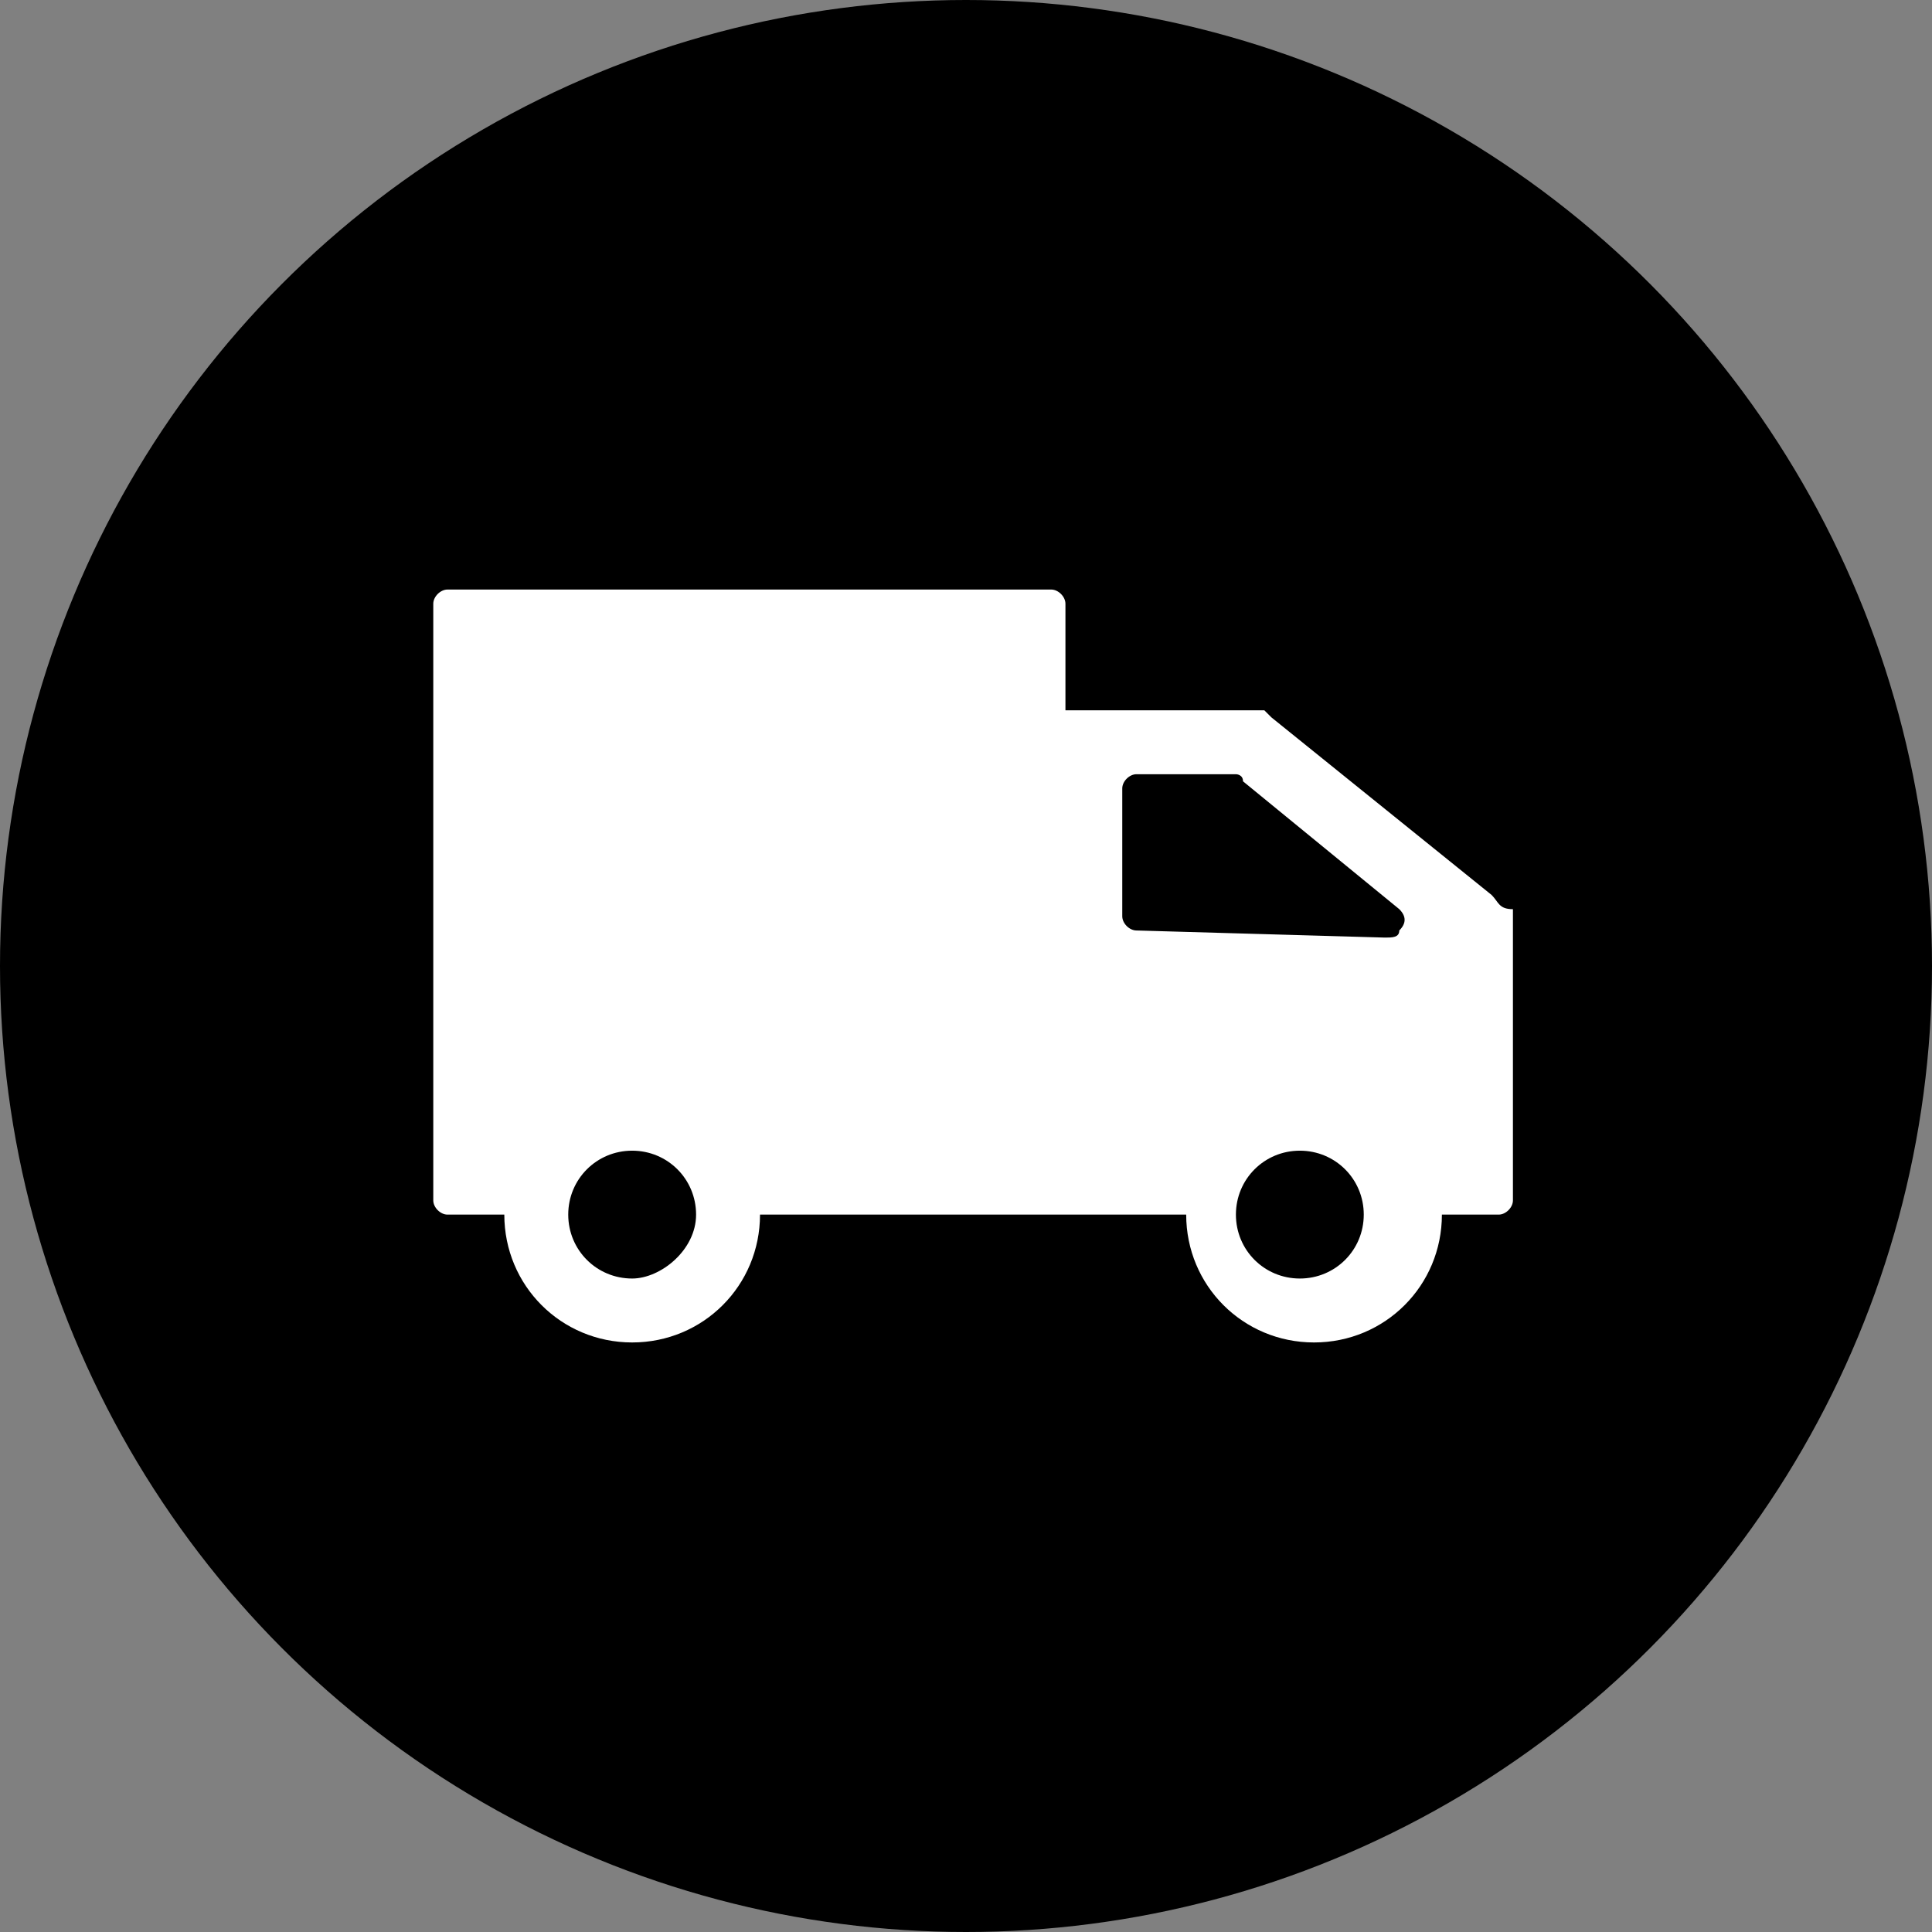<?xml version="1.0" encoding="utf-8"?>
<!-- Generator: Adobe Illustrator 26.3.1, SVG Export Plug-In . SVG Version: 6.00 Build 0)  -->
<svg version="1.1" id="레이어_1" xmlns="http://www.w3.org/2000/svg" xmlns:xlink="http://www.w3.org/1999/xlink" x="0px"
	 y="0px" viewBox="0 0 27.2 27.2" style="enable-background:new 0 0 27.2 27.2;" xml:space="preserve">
<rect x="0" y="0" width="27.2" height="27.2" fill="#808080" stroke="none"/>
<style type="text/css">
	.st0{fill:#FFFFFF;}
</style>
<circle cx="13.6" cy="-40.5" r="13.6"/>
<circle cx="13.6" cy="13.6" r="13.6"/>
<g id="레이어_2_00000083790019304941149420000002222553155535327661_">
	<g id="레이어_1-2">
		<path class="st0" d="M21.1-37.6l-0.7-0.7h-0.1h-2.7l-0.1-0.1l-3.5-4v-0.3l5.2-2.9c0.1,0,0.1-0.1,0-0.1l-1.6-0.6h-0.1l-5.9,1.4
			h-0.2l-3.4-3l-0.2-0.1l-1.6-0.2l-0.2,0.2l0.2,1.6l0.1,0.2l2.9,3.3v0.2l-1.4,5.9v0.1l0.6,1.5c0,0,0,0.1,0.1,0.1s0.1,0,0.1-0.1
			l2.9-5.2h0.3l4,3.5l0.1,0.1v2.6l0.1,0.2l0.7,0.7c0,0,0.1,0,0.1,0c0,0,0,0,0,0l1.2-3 M18-36l3-1.2c0.1-0.2,0.1-0.3,0.1-0.3L18-36z"
			/>
	</g>
</g>
<g id="Layer_2">
	<g id="Layer_1-2">
		<path class="st0" d="M21,12.6l-3.1-2.5c0,0-0.1-0.1-0.1-0.1h-2.8V8.5c0-0.1-0.1-0.2-0.2-0.2H6.3c-0.1,0-0.2,0.1-0.2,0.2v8.4
			c0,0.1,0.1,0.2,0.2,0.2h0.8c0,1,0.8,1.8,1.8,1.8s1.8-0.8,1.8-1.8h6c0,1,0.8,1.8,1.8,1.8s1.8-0.8,1.8-1.8h0.8
			c0.1,0,0.2-0.1,0.2-0.2v-4.1C21.1,12.8,21.1,12.7,21,12.6z M8.9,18C8.4,18,8,17.6,8,17.1s0.4-0.9,0.9-0.9c0.5,0,0.9,0.4,0.9,0.9
			S9.3,18,8.9,18z M16,13.1c-0.1,0-0.2-0.1-0.2-0.2v-1.8c0-0.1,0.1-0.2,0.2-0.2h1.4c0,0,0.1,0,0.1,0.1l2.2,1.8
			c0.1,0.1,0.1,0.2,0,0.3c0,0.1-0.1,0.1-0.2,0.1L16,13.1z M18.3,18c-0.5,0-0.9-0.4-0.9-0.9s0.4-0.9,0.9-0.9s0.9,0.4,0.9,0.9
			S18.8,18,18.3,18z"/>
	</g>
</g>
</svg>
